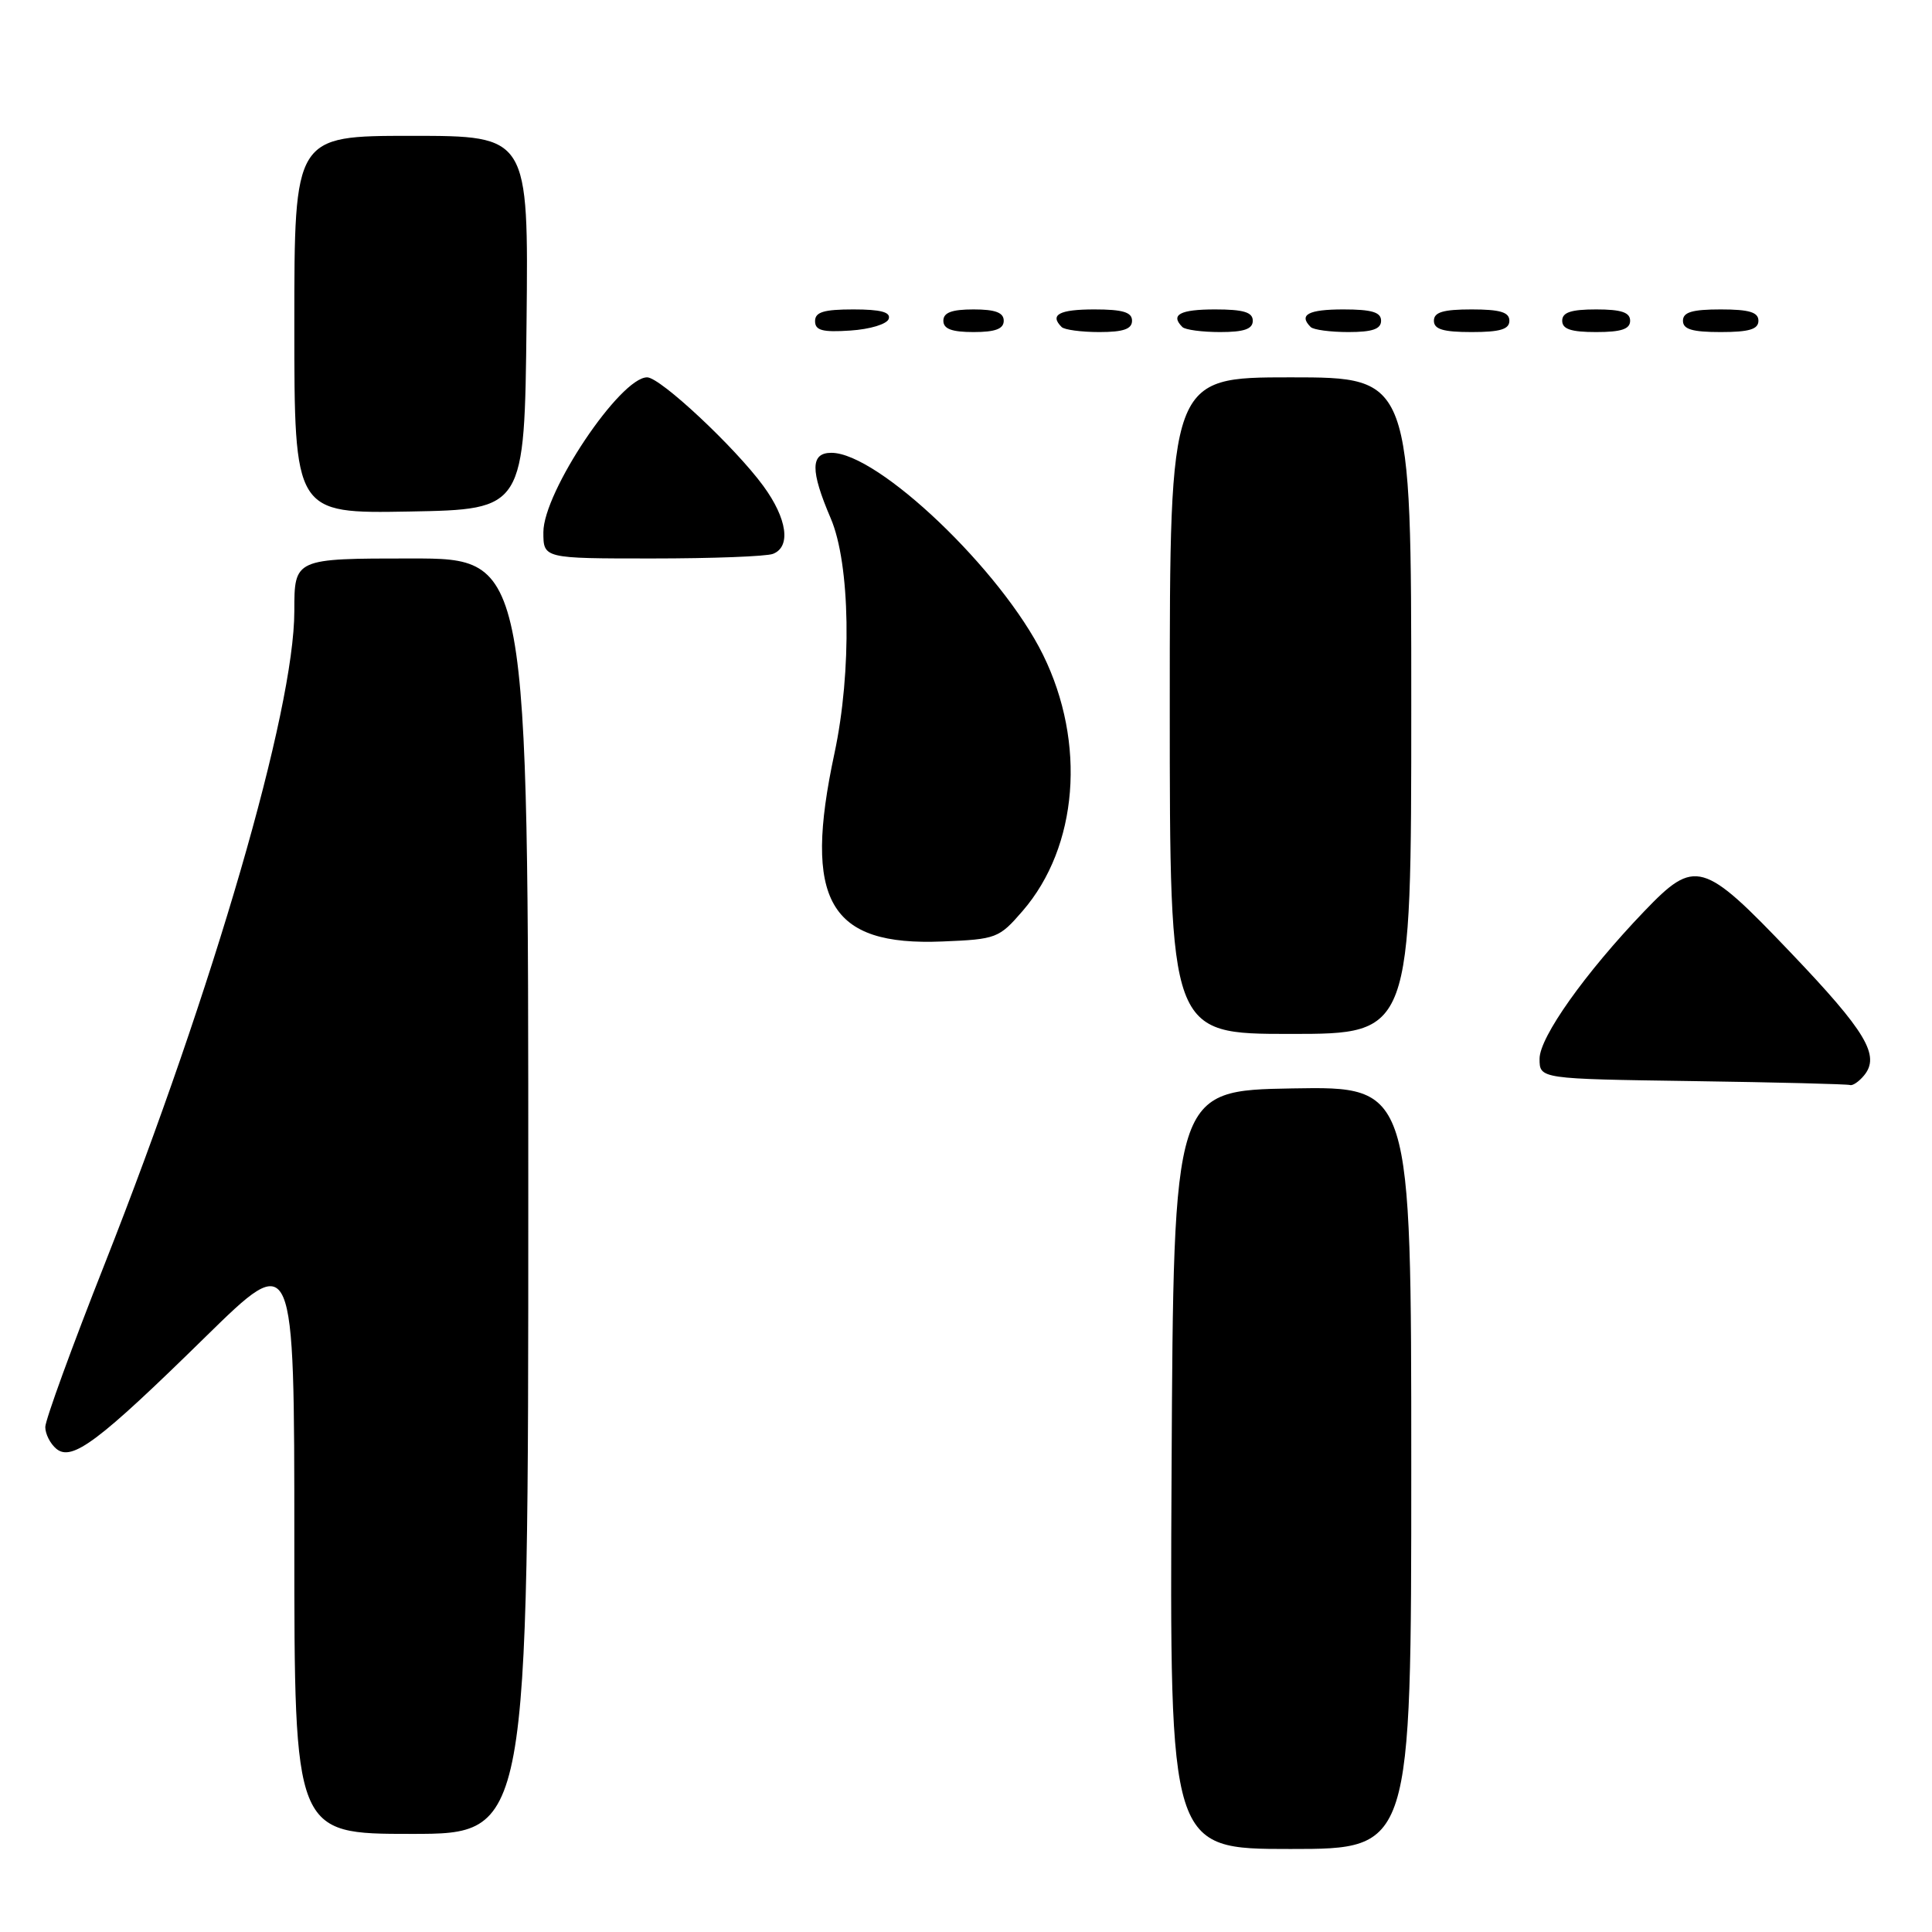 <?xml version="1.0" encoding="UTF-8" standalone="no"?>
<!DOCTYPE svg PUBLIC "-//W3C//DTD SVG 1.1//EN" "http://www.w3.org/Graphics/SVG/1.1/DTD/svg11.dtd" >
<svg xmlns="http://www.w3.org/2000/svg" xmlns:xlink="http://www.w3.org/1999/xlink" version="1.1" viewBox="0 0 256 256">
 <g >
 <path fill="currentColor"
d=" M 187.00 194.47 C 187.00 143.95 187.00 143.95 171.25 144.22 C 155.50 144.50 155.50 144.50 155.24 194.75 C 154.98 245.00 154.98 245.00 170.99 245.00 C 187.00 245.00 187.00 245.00 187.00 194.47 Z  M 70.00 158.50 C 70.00 74.00 70.00 74.00 54.50 74.00 C 39.00 74.00 39.00 74.00 39.00 80.97 C 39.00 94.10 28.33 130.82 13.88 167.46 C 9.54 178.44 6.00 188.17 6.00 189.09 C 6.00 190.01 6.66 191.30 7.46 191.97 C 9.53 193.69 13.04 191.06 27.25 177.12 C 39.00 165.61 39.00 165.61 39.00 204.30 C 39.00 243.00 39.00 243.00 54.50 243.00 C 70.00 243.00 70.00 243.00 70.00 158.50 Z  M 246.99 142.51 C 249.17 139.88 247.28 136.71 237.29 126.24 C 225.63 114.01 224.61 113.72 217.87 120.75 C 210.04 128.92 204.00 137.43 204.00 140.29 C 204.00 142.96 204.00 142.96 224.25 143.25 C 235.39 143.41 244.78 143.65 245.13 143.77 C 245.47 143.90 246.31 143.33 246.99 142.51 Z  M 187.00 93.50 C 187.00 50.00 187.00 50.00 171.00 50.00 C 155.00 50.00 155.00 50.00 155.00 93.50 C 155.00 137.00 155.00 137.00 171.00 137.00 C 187.00 137.00 187.00 137.00 187.00 93.50 Z  M 135.50 120.71 C 142.86 112.20 143.95 98.44 138.21 86.77 C 132.70 75.58 116.37 60.00 110.16 60.00 C 107.38 60.00 107.36 62.34 110.07 68.67 C 112.67 74.71 112.89 88.98 110.57 99.82 C 106.38 119.36 109.83 125.38 124.89 124.75 C 132.02 124.46 132.38 124.32 135.50 120.71 Z  M 102.42 73.39 C 104.84 72.46 104.31 68.72 101.15 64.40 C 97.39 59.26 87.49 50.00 85.75 50.00 C 82.18 50.00 72.00 65.19 72.00 70.52 C 72.00 74.00 72.00 74.00 86.42 74.00 C 94.35 74.00 101.55 73.73 102.42 73.39 Z  M 69.77 42.75 C 70.03 18.00 70.03 18.00 54.52 18.00 C 39.00 18.00 39.00 18.00 39.00 43.03 C 39.00 68.05 39.00 68.05 54.25 67.78 C 69.50 67.50 69.50 67.50 69.77 42.75 Z  M 117.76 42.25 C 118.05 41.36 116.70 41.00 113.08 41.00 C 109.15 41.00 108.00 41.35 108.00 42.55 C 108.00 43.78 108.98 44.05 112.67 43.80 C 115.28 43.63 117.53 42.95 117.76 42.25 Z  M 133.00 42.50 C 133.00 41.42 131.89 41.00 129.00 41.00 C 126.11 41.00 125.00 41.42 125.00 42.50 C 125.00 43.58 126.11 44.00 129.00 44.00 C 131.89 44.00 133.00 43.58 133.00 42.50 Z  M 150.00 42.50 C 150.00 41.37 148.78 41.00 145.00 41.00 C 140.35 41.00 139.04 41.71 140.67 43.33 C 141.03 43.70 143.28 44.00 145.67 44.00 C 148.85 44.00 150.00 43.60 150.00 42.50 Z  M 166.00 42.50 C 166.00 41.37 164.78 41.00 161.00 41.00 C 156.35 41.00 155.04 41.71 156.67 43.33 C 157.03 43.70 159.28 44.00 161.67 44.00 C 164.85 44.00 166.00 43.60 166.00 42.50 Z  M 183.00 42.50 C 183.00 41.37 181.78 41.00 178.00 41.00 C 173.35 41.00 172.04 41.71 173.67 43.33 C 174.03 43.70 176.28 44.00 178.67 44.00 C 181.85 44.00 183.00 43.60 183.00 42.50 Z  M 200.00 42.50 C 200.00 41.37 198.78 41.00 195.00 41.00 C 191.22 41.00 190.00 41.37 190.00 42.50 C 190.00 43.63 191.22 44.00 195.00 44.00 C 198.78 44.00 200.00 43.63 200.00 42.50 Z  M 216.00 42.50 C 216.00 41.39 214.83 41.00 211.50 41.00 C 208.17 41.00 207.00 41.39 207.00 42.50 C 207.00 43.61 208.17 44.00 211.50 44.00 C 214.83 44.00 216.00 43.61 216.00 42.50 Z  M 233.00 42.50 C 233.00 41.37 231.78 41.00 228.00 41.00 C 224.22 41.00 223.00 41.37 223.00 42.50 C 223.00 43.63 224.22 44.00 228.00 44.00 C 231.78 44.00 233.00 43.63 233.00 42.50 Z "/>
</g>
</svg>